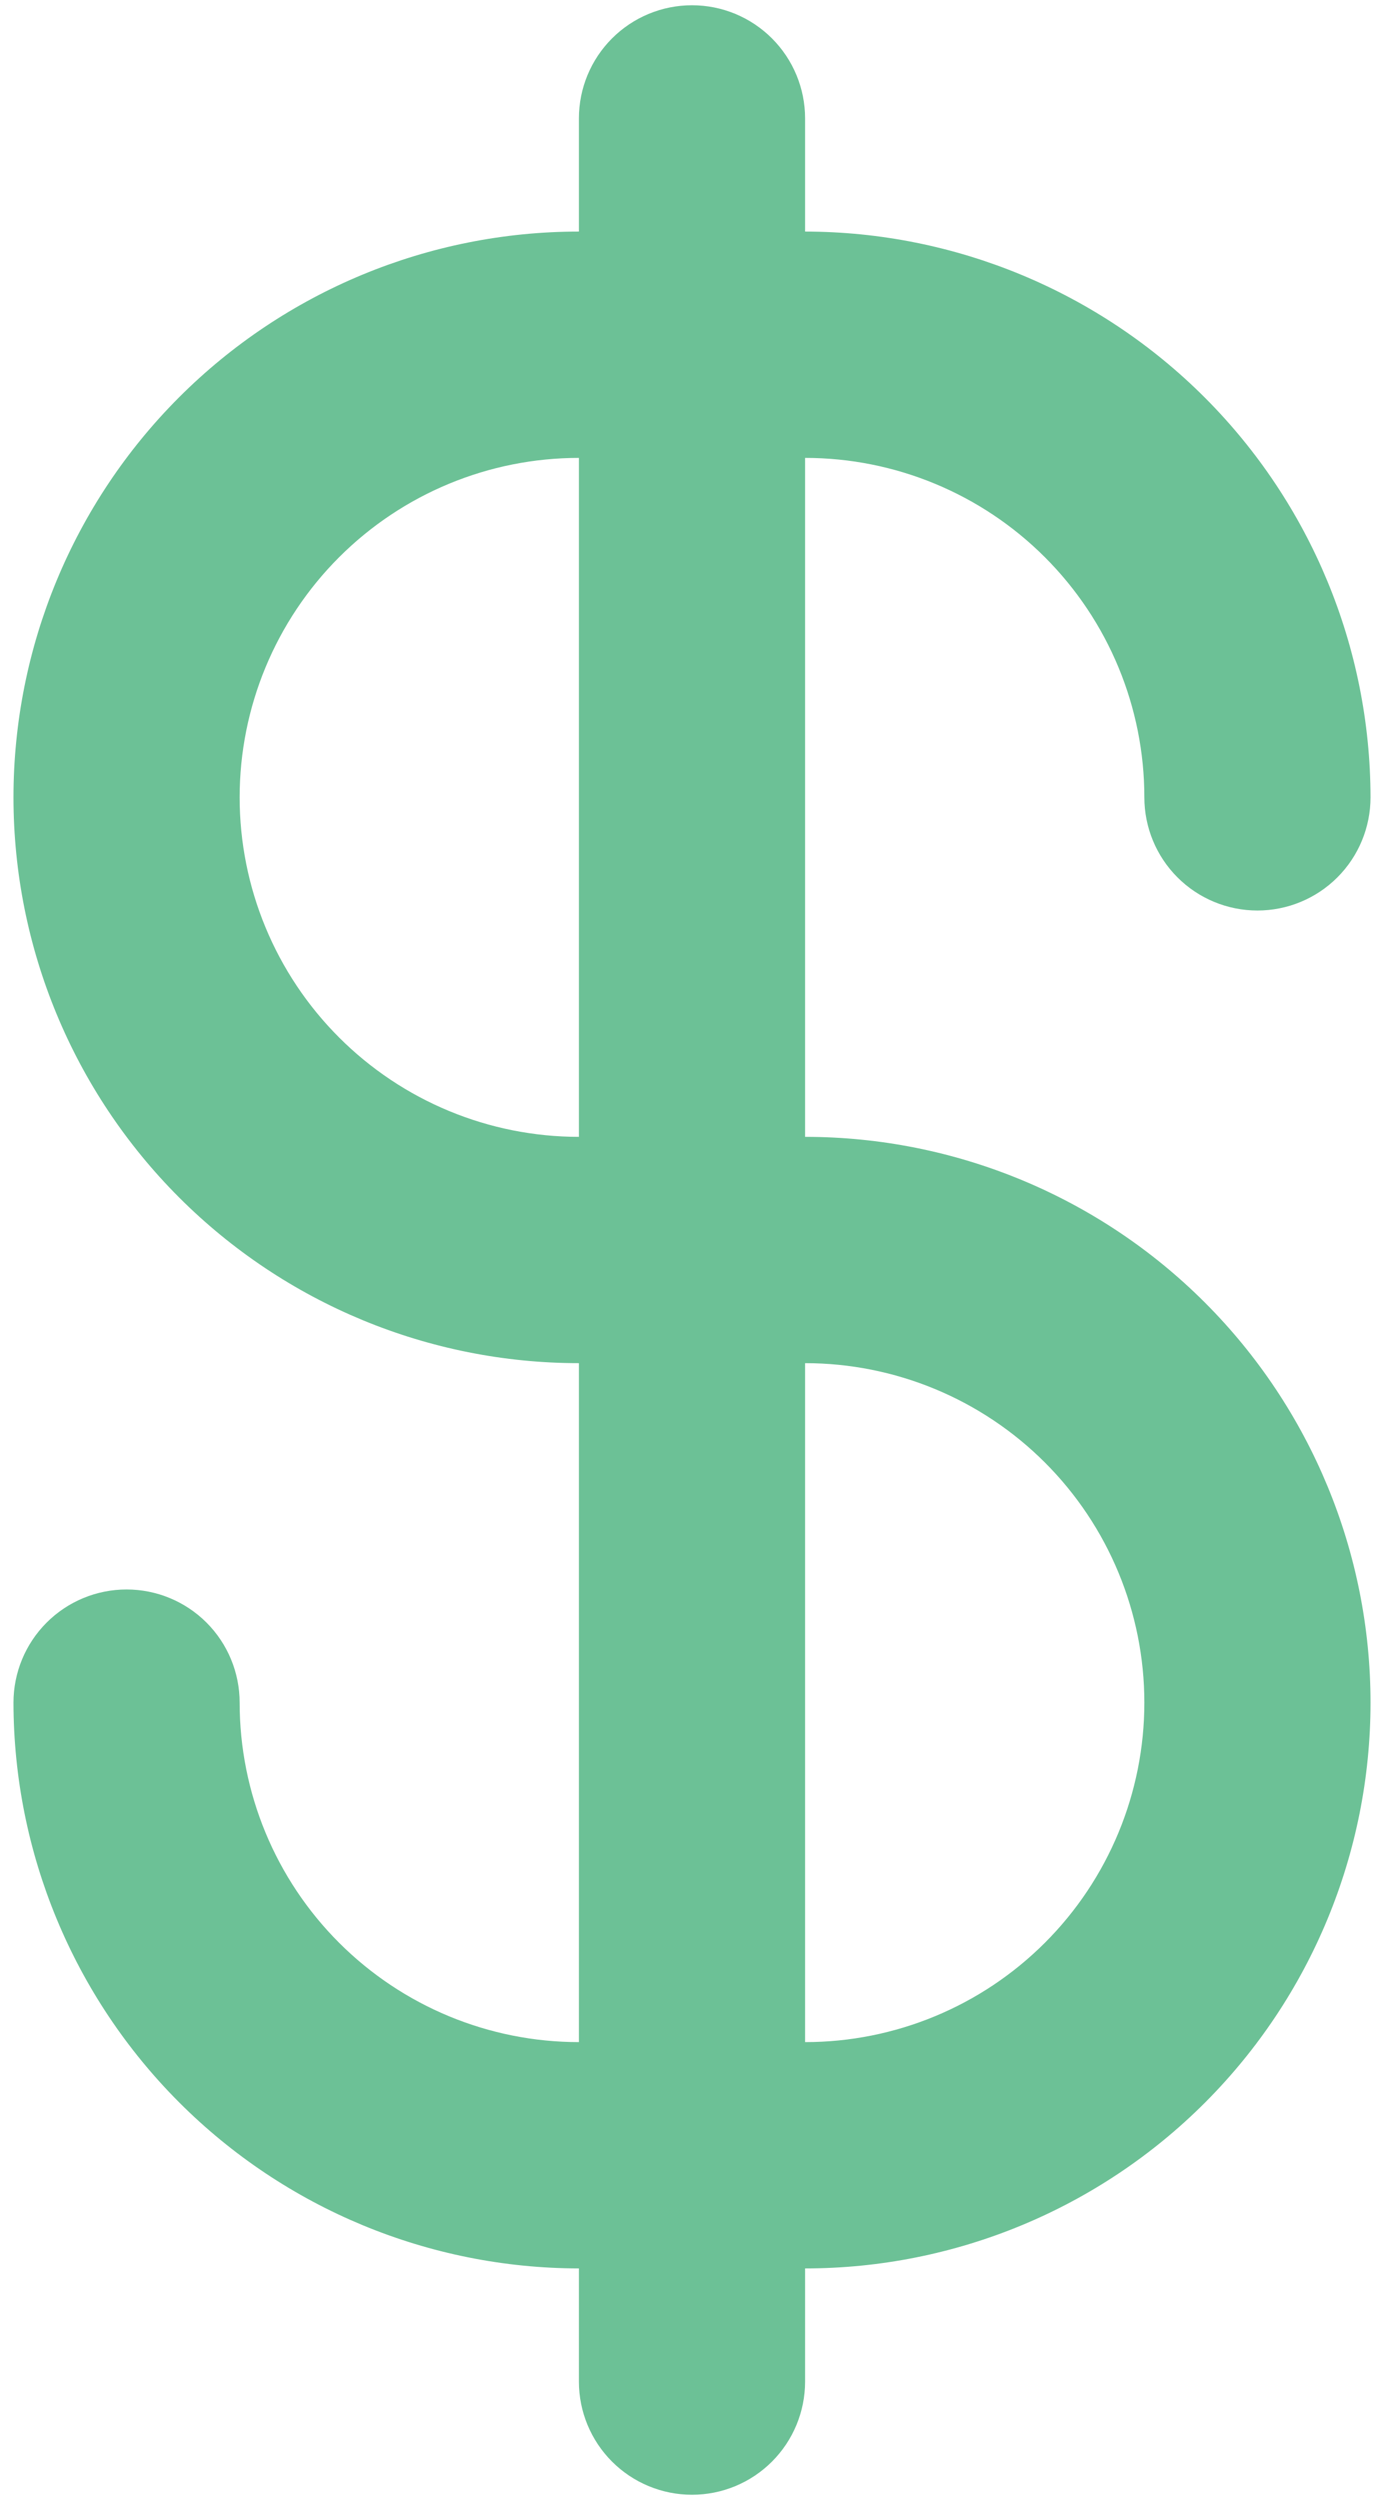 <svg width="77" height="139" viewBox="0 0 77 139" fill="none" xmlns="http://www.w3.org/2000/svg">
<path d="M13.333 94.667C13.333 92.998 12.671 91.398 11.491 90.218C10.311 89.038 8.71 88.375 7.042 88.375C5.373 88.375 3.773 89.038 2.593 90.218C1.413 91.398 0.75 92.998 0.75 94.667C0.76 103.007 4.078 111.003 9.975 116.9C15.872 122.798 23.868 126.115 32.208 126.125V132.417C32.208 134.086 32.871 135.686 34.051 136.866C35.231 138.046 36.831 138.709 38.5 138.709C40.169 138.709 41.769 138.046 42.949 136.866C44.129 135.686 44.792 134.086 44.792 132.417V126.125C53.135 126.125 61.136 122.811 67.036 116.911C72.936 111.012 76.25 103.01 76.25 94.667C76.25 86.324 72.936 78.322 67.036 72.423C61.136 66.523 53.135 63.209 44.792 63.209V25.459C49.798 25.459 54.599 27.447 58.138 30.987C61.678 34.527 63.667 39.328 63.667 44.334C63.667 46.002 64.329 47.603 65.509 48.782C66.689 49.962 68.29 50.625 69.958 50.625C71.627 50.625 73.227 49.962 74.407 48.782C75.587 47.603 76.25 46.002 76.25 44.334C76.24 35.993 72.922 27.998 67.025 22.1C61.128 16.203 53.132 12.885 44.792 12.875V6.584C44.792 4.915 44.129 3.315 42.949 2.135C41.769 0.955 40.169 0.292 38.5 0.292C36.831 0.292 35.231 0.955 34.051 2.135C32.871 3.315 32.208 4.915 32.208 6.584V12.875C23.865 12.875 15.864 16.19 9.964 22.089C4.064 27.989 0.75 35.99 0.75 44.334C0.75 52.677 4.064 60.678 9.964 66.578C15.864 72.478 23.865 75.792 32.208 75.792V113.542C27.202 113.542 22.401 111.553 18.862 108.014C15.322 104.474 13.333 99.673 13.333 94.667ZM44.792 75.792C49.798 75.792 54.599 77.781 58.138 81.32C61.678 84.86 63.667 89.661 63.667 94.667C63.667 99.673 61.678 104.474 58.138 108.014C54.599 111.553 49.798 113.542 44.792 113.542V75.792ZM13.333 44.334C13.333 39.328 15.322 34.527 18.862 30.987C22.401 27.447 27.202 25.459 32.208 25.459V63.209C27.202 63.209 22.401 61.22 18.862 57.68C15.322 54.141 13.333 49.34 13.333 44.334Z" fill="#6CC196"/>
</svg>
